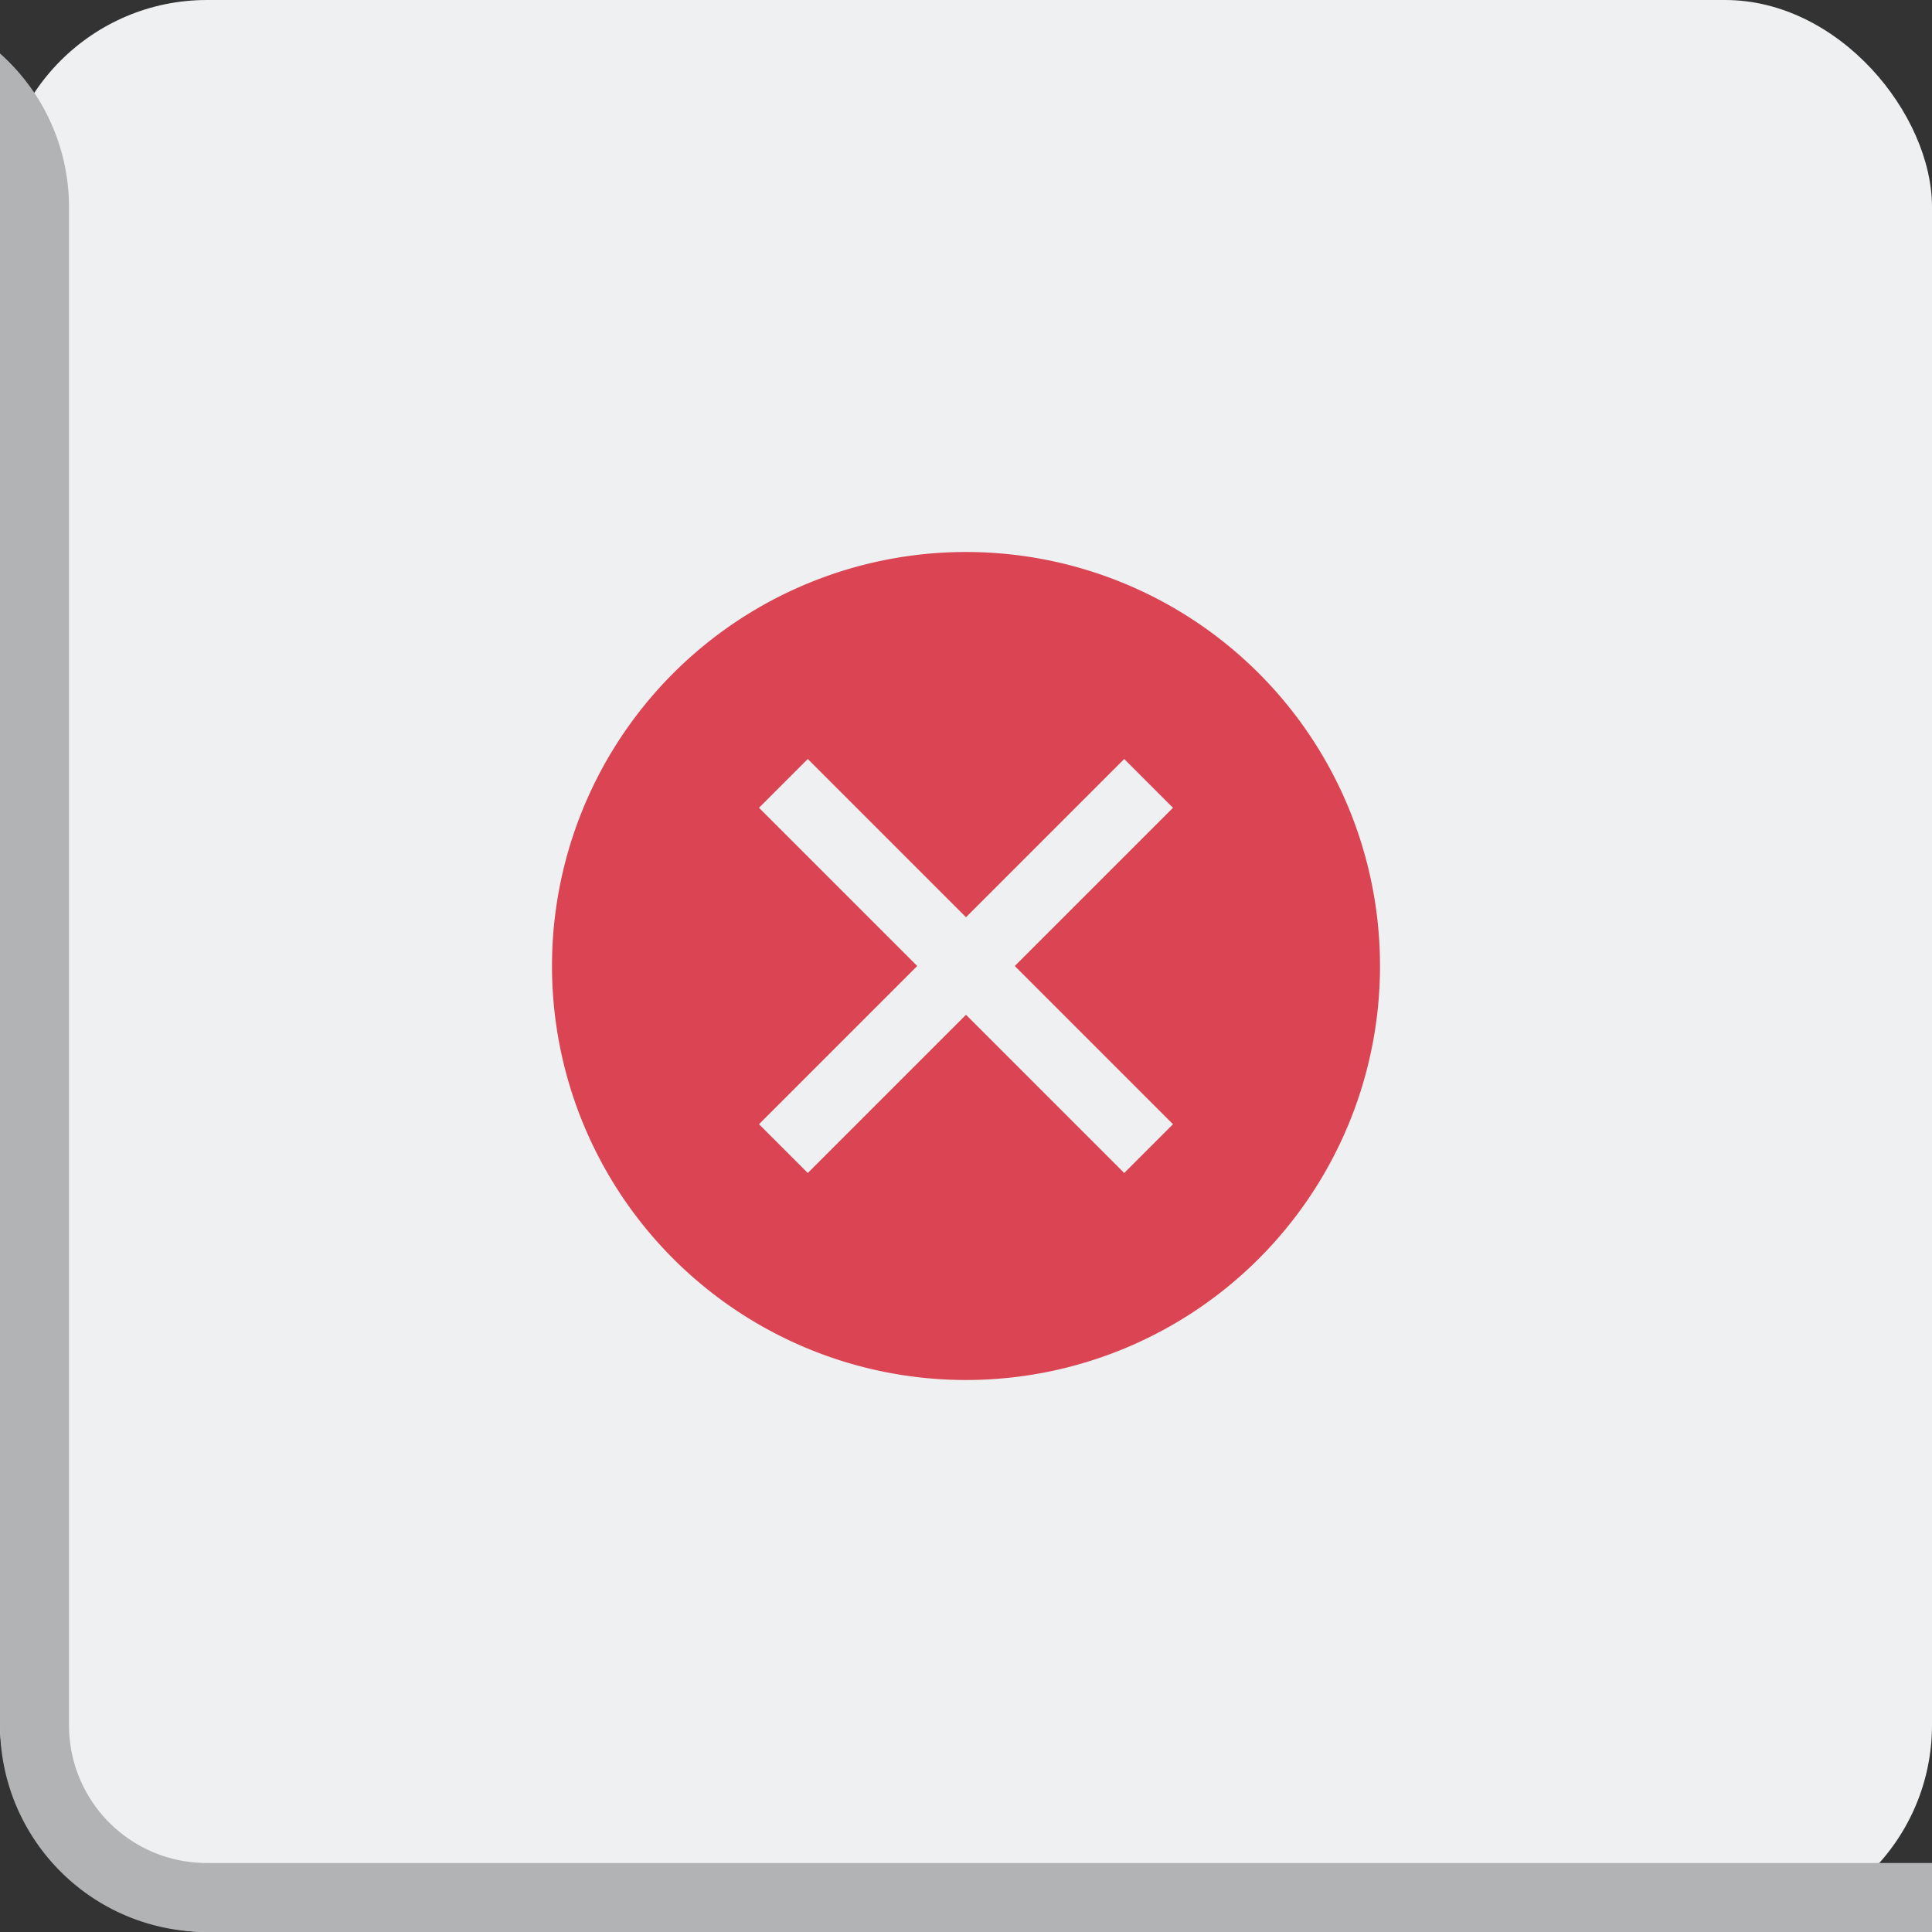 <svg height="28" width="28" xmlns="http://www.w3.org/2000/svg">
    <rect width="100%" height="100%" fill="#333333" stroke="none"/>
    <rect fill="#eff0f1" height="28" rx="3" transform="scale(-1)" width="28" x="-28" y="-28"/>
    <path d="M28 28v-1H3c-1.108 0-2-.892-2-2V3A2.98 2.98 0 0 0 0 .775V25c0 1.662 1.338 3 3 3z" fill="#B2B3B4"/>
    <path d="M14 8a6 6 0 0 0-6 6 6 6 0 0 0 6 6 6 6 0 0 0 6-6 6 6 0 0 0-6-6zm-2.293 3L14 13.293 16.293 11l.707.707L14.707 14 17 16.293l-.707.707L14 14.707 11.707 17 11 16.293 13.293 14 11 11.707z" fill="#da4453"/>
</svg>
